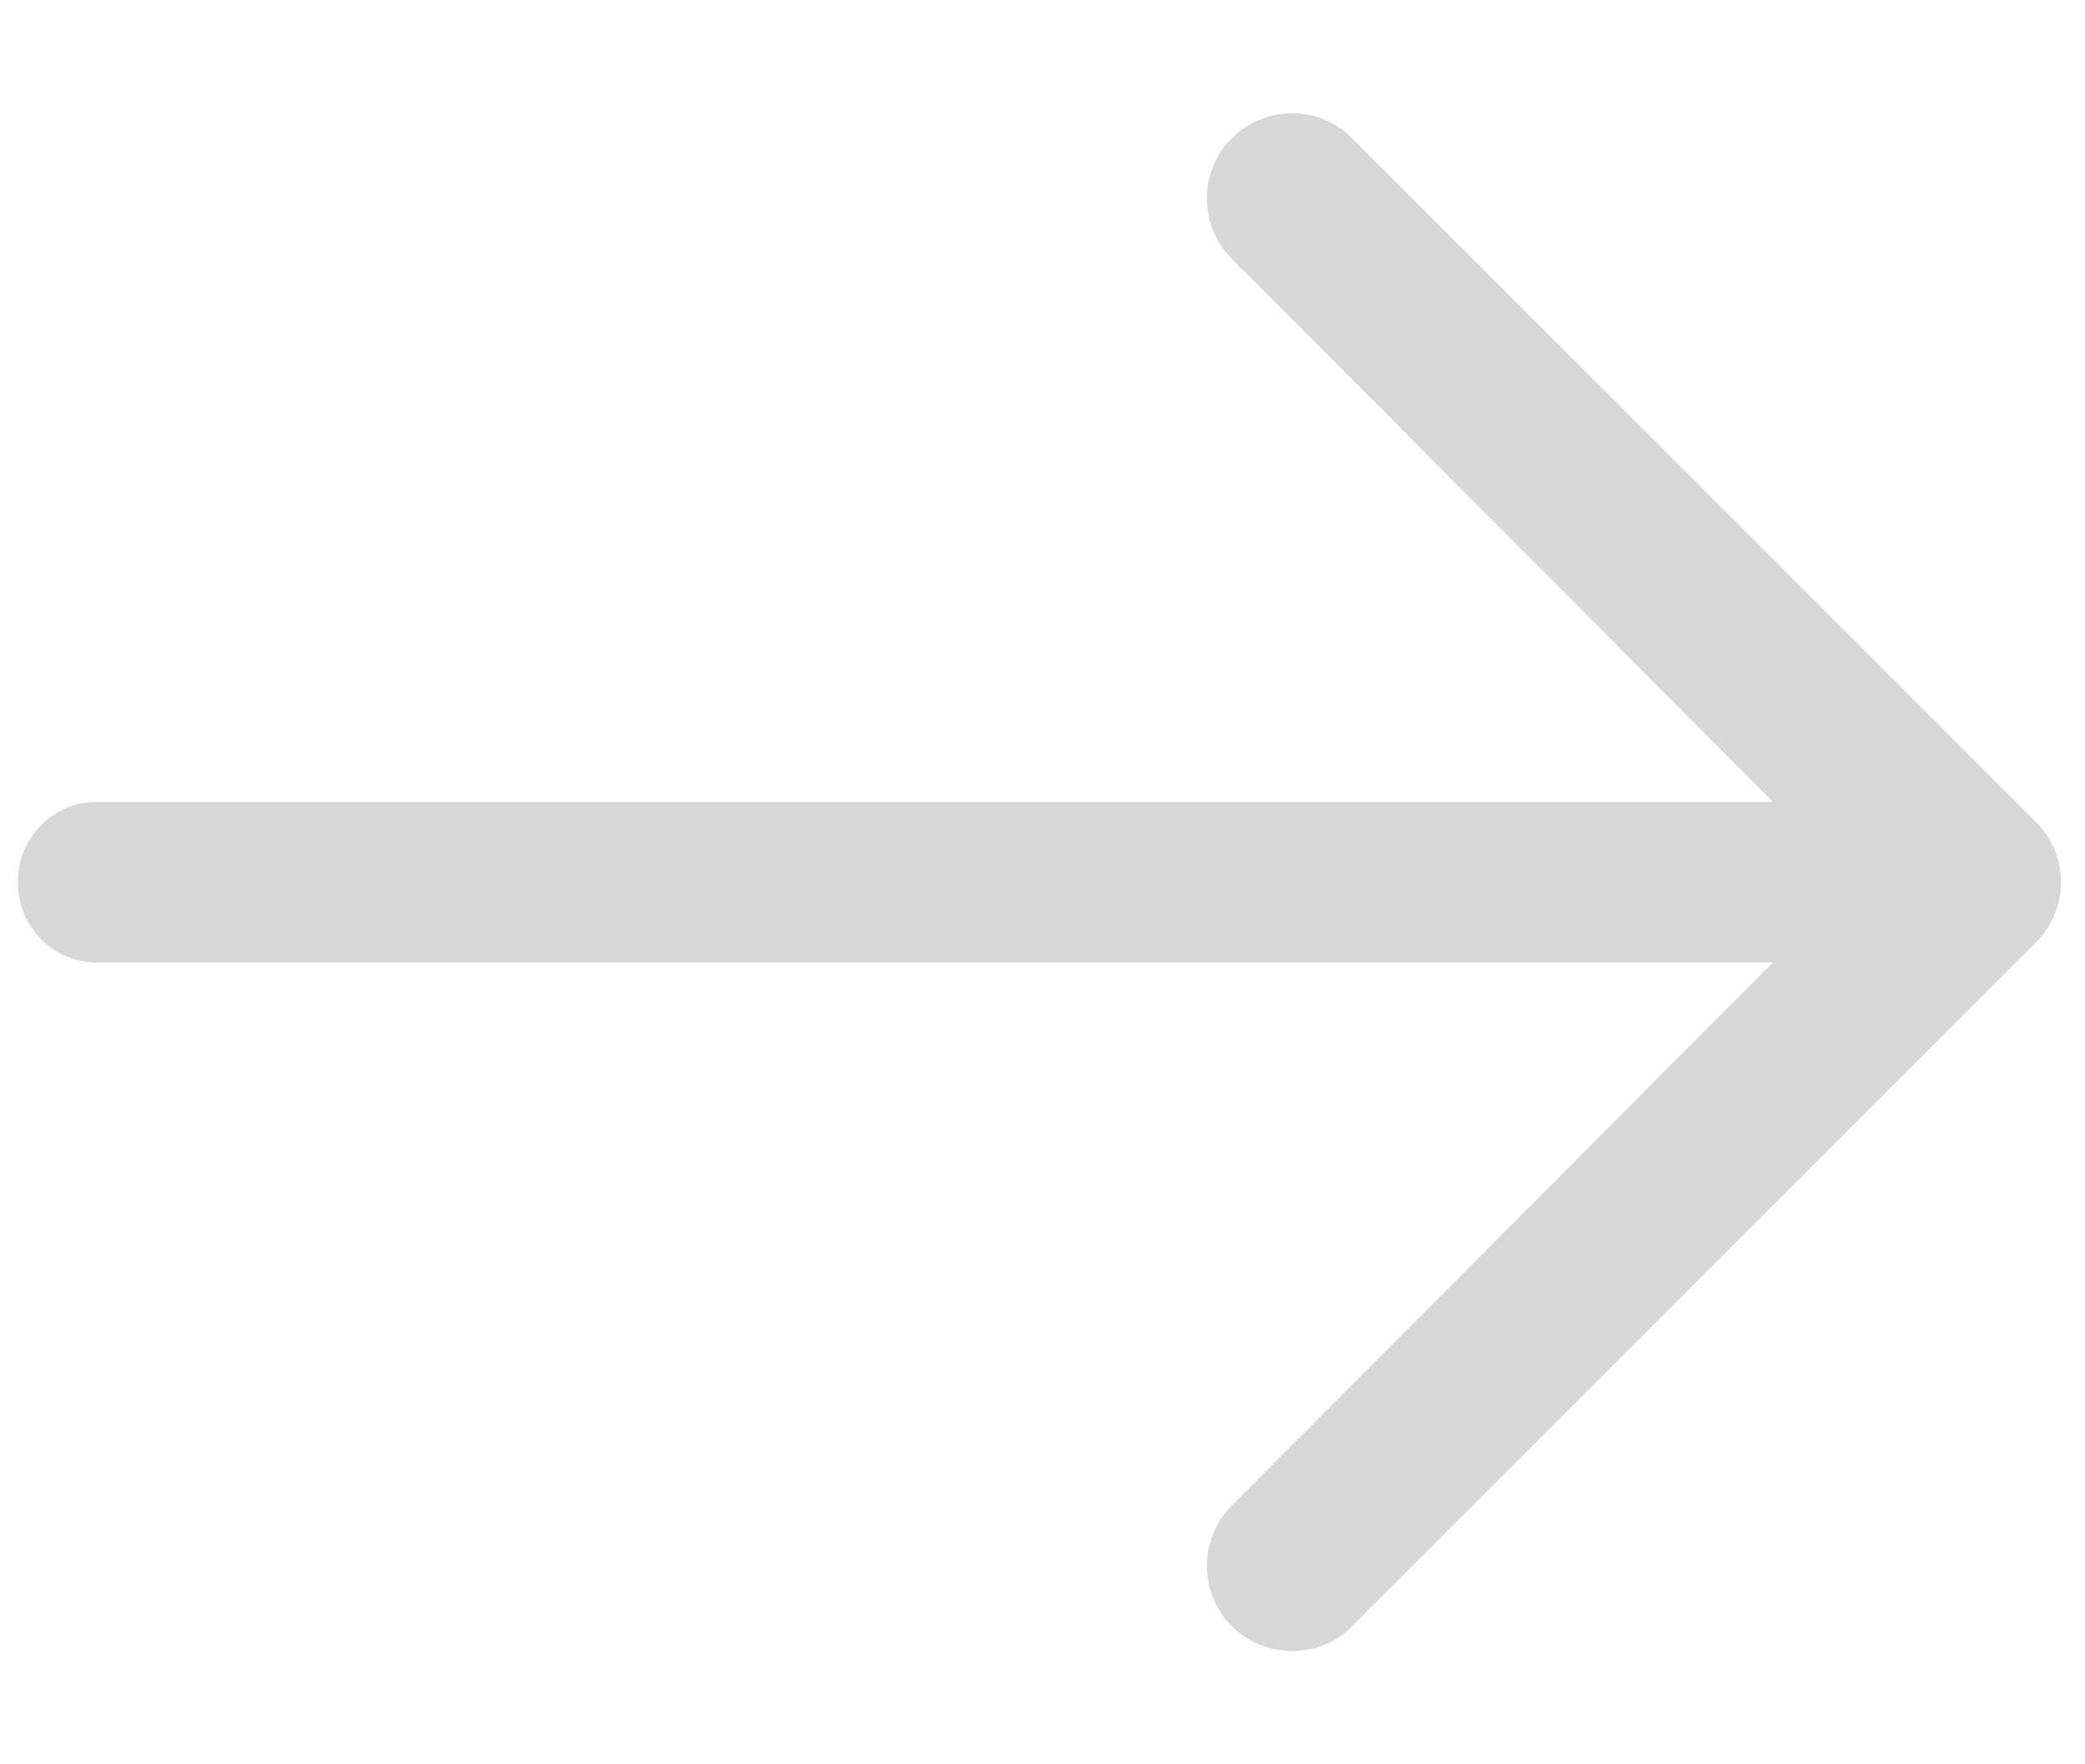 ﻿<?xml version="1.0" encoding="utf-8"?>
<svg version="1.1" xmlns:xlink="http://www.w3.org/1999/xlink" width="13px" height="11px" xmlns="http://www.w3.org/2000/svg">
  <g transform="matrix(1 0 0 1 -782 -113 )">
    <path d="M 12.85 5.5  C 12.85 5.359  12.794 5.224  12.694 5.124  L 8.431 0.862  C 8.224 0.654  7.888 0.654  7.68 0.862  C 7.473 1.069  7.473 1.405  7.68 1.613  L 11.055 5  L 0.623 5  C 0.341 4.988  0.111 5.217  0.111 5.5  C 0.111 5.783  0.341 6.012  0.623 6  L 11.055 6  L 7.68 9.387  C 7.473 9.595  7.473 9.931  7.68 10.139  C 7.784 10.242  7.92 10.294  8.056 10.294  C 8.192 10.294  8.328 10.242  8.431 10.139  L 12.694 5.876  C 12.794 5.776  12.85 5.641  12.85 5.5  Z " fill-rule="nonzero" fill="#d7d7d7" stroke="none" transform="matrix(1 0 0 1 782 113 )" />
  </g>
</svg>
